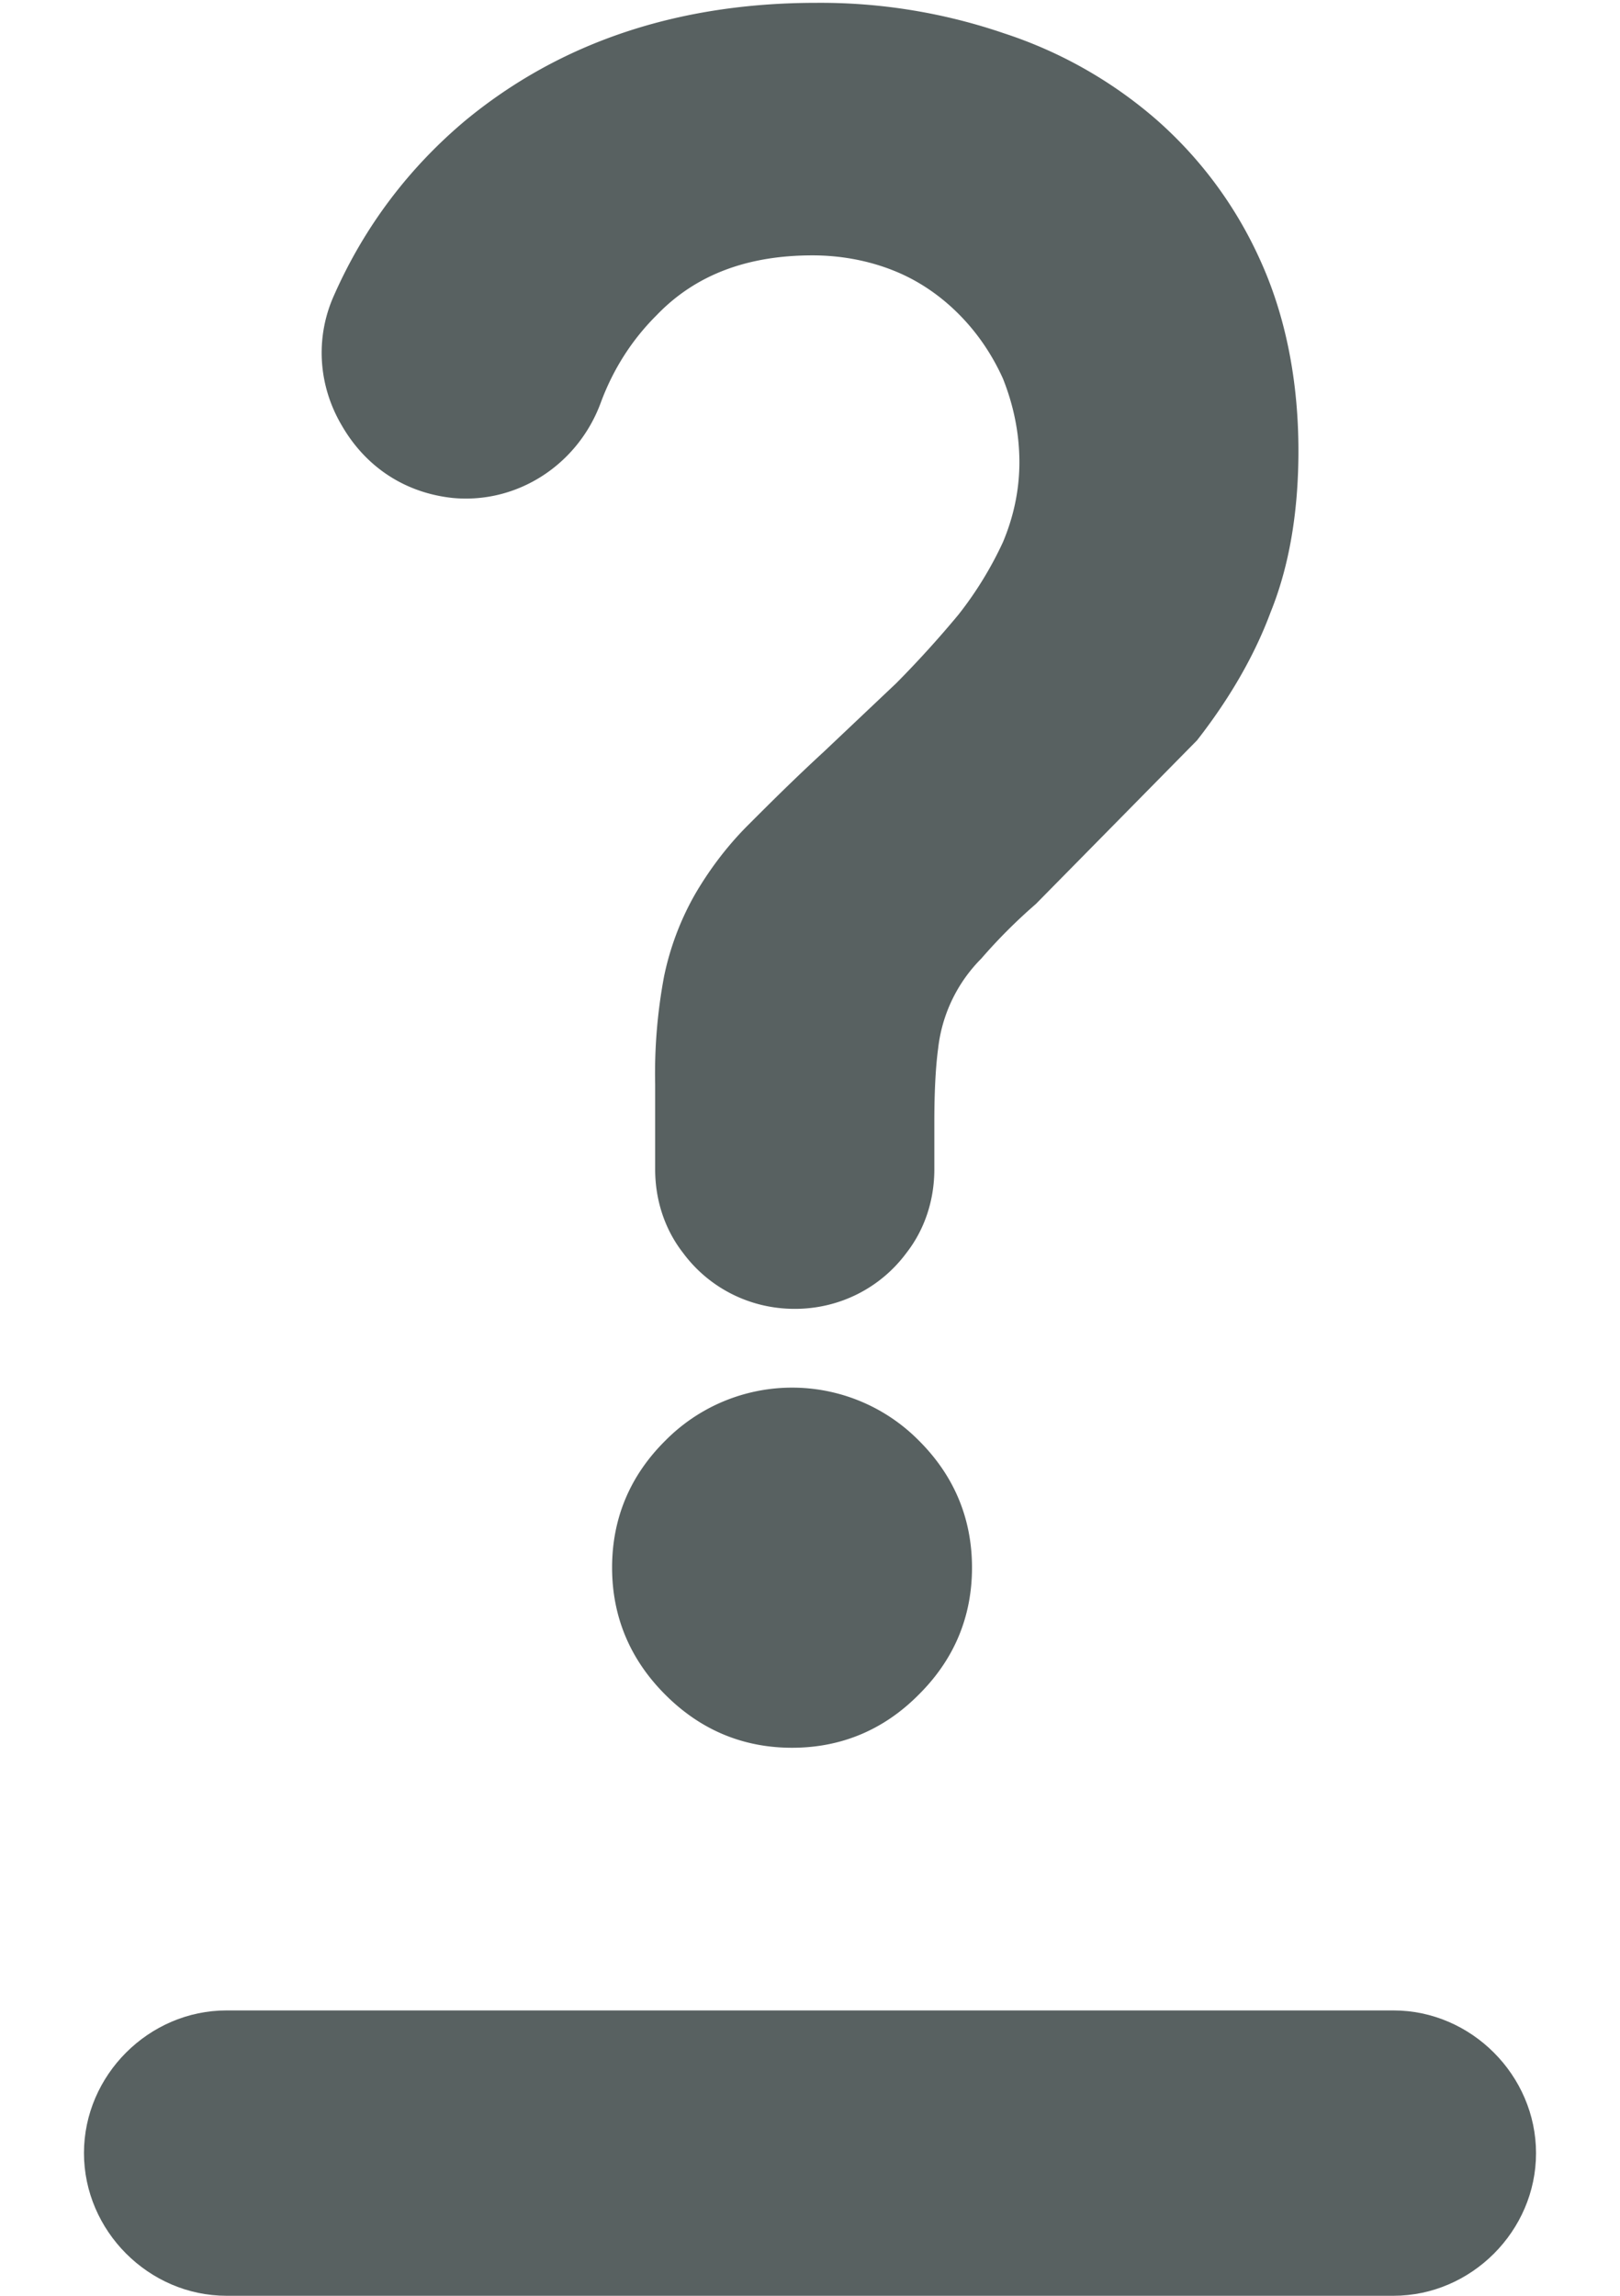<svg version="1" xmlns="http://www.w3.org/2000/svg" viewBox="0 0 12 17"><path fill="#586161" d="M10.322 14.887H1.678c-.576 0-1.056.48-1.056 1.056S1.102 17 1.678 17h8.644c.576 0 1.056-.48 1.056-1.056s-.48-1.057-1.056-1.057z"/><g fill="#586161"><path d="M4.928 10.668c-.262.26-.394.576-.394.94 0 .363.133.68.393.94.261.262.577.394.94.394s.68-.132.939-.394c.262-.26.394-.576.394-.94 0-.363-.132-.68-.393-.94a1.32 1.32 0 0 0-1.879 0zM9.336 1.929a3.048 3.048 0 0 0-.77-1.043A3.262 3.262 0 0 0 7.438.247 4.2 4.2 0 0 0 6.047.021c-1.024 0-1.898.291-2.603.874-.414.348-.743.78-.968 1.288-.141.31-.122.667.056.968.179.31.47.498.818.536.479.047.93-.244 1.1-.705.094-.254.235-.47.414-.648.29-.302.676-.443 1.155-.443.207 0 .414.038.601.113.188.075.348.188.48.32s.244.291.329.479c.075.188.122.395.122.62 0 .216-.047.414-.122.592a2.692 2.692 0 0 1-.329.536 7.819 7.819 0 0 1-.461.508l-.536.507c-.225.207-.413.395-.563.545-.16.16-.292.339-.395.517a2.078 2.078 0 0 0-.226.602 3.898 3.898 0 0 0-.066.798v.63c0 .235.075.451.207.62.188.254.489.414.827.414.338 0 .639-.16.827-.414.132-.169.207-.385.207-.62V8.31c0-.216.009-.404.028-.545a1.12 1.12 0 0 1 .32-.667 4.01 4.01 0 0 1 .404-.404l1.194-1.212c.235-.301.423-.62.545-.949.141-.348.206-.753.206-1.194 0-.517-.094-.996-.282-1.41z"/></g></svg>